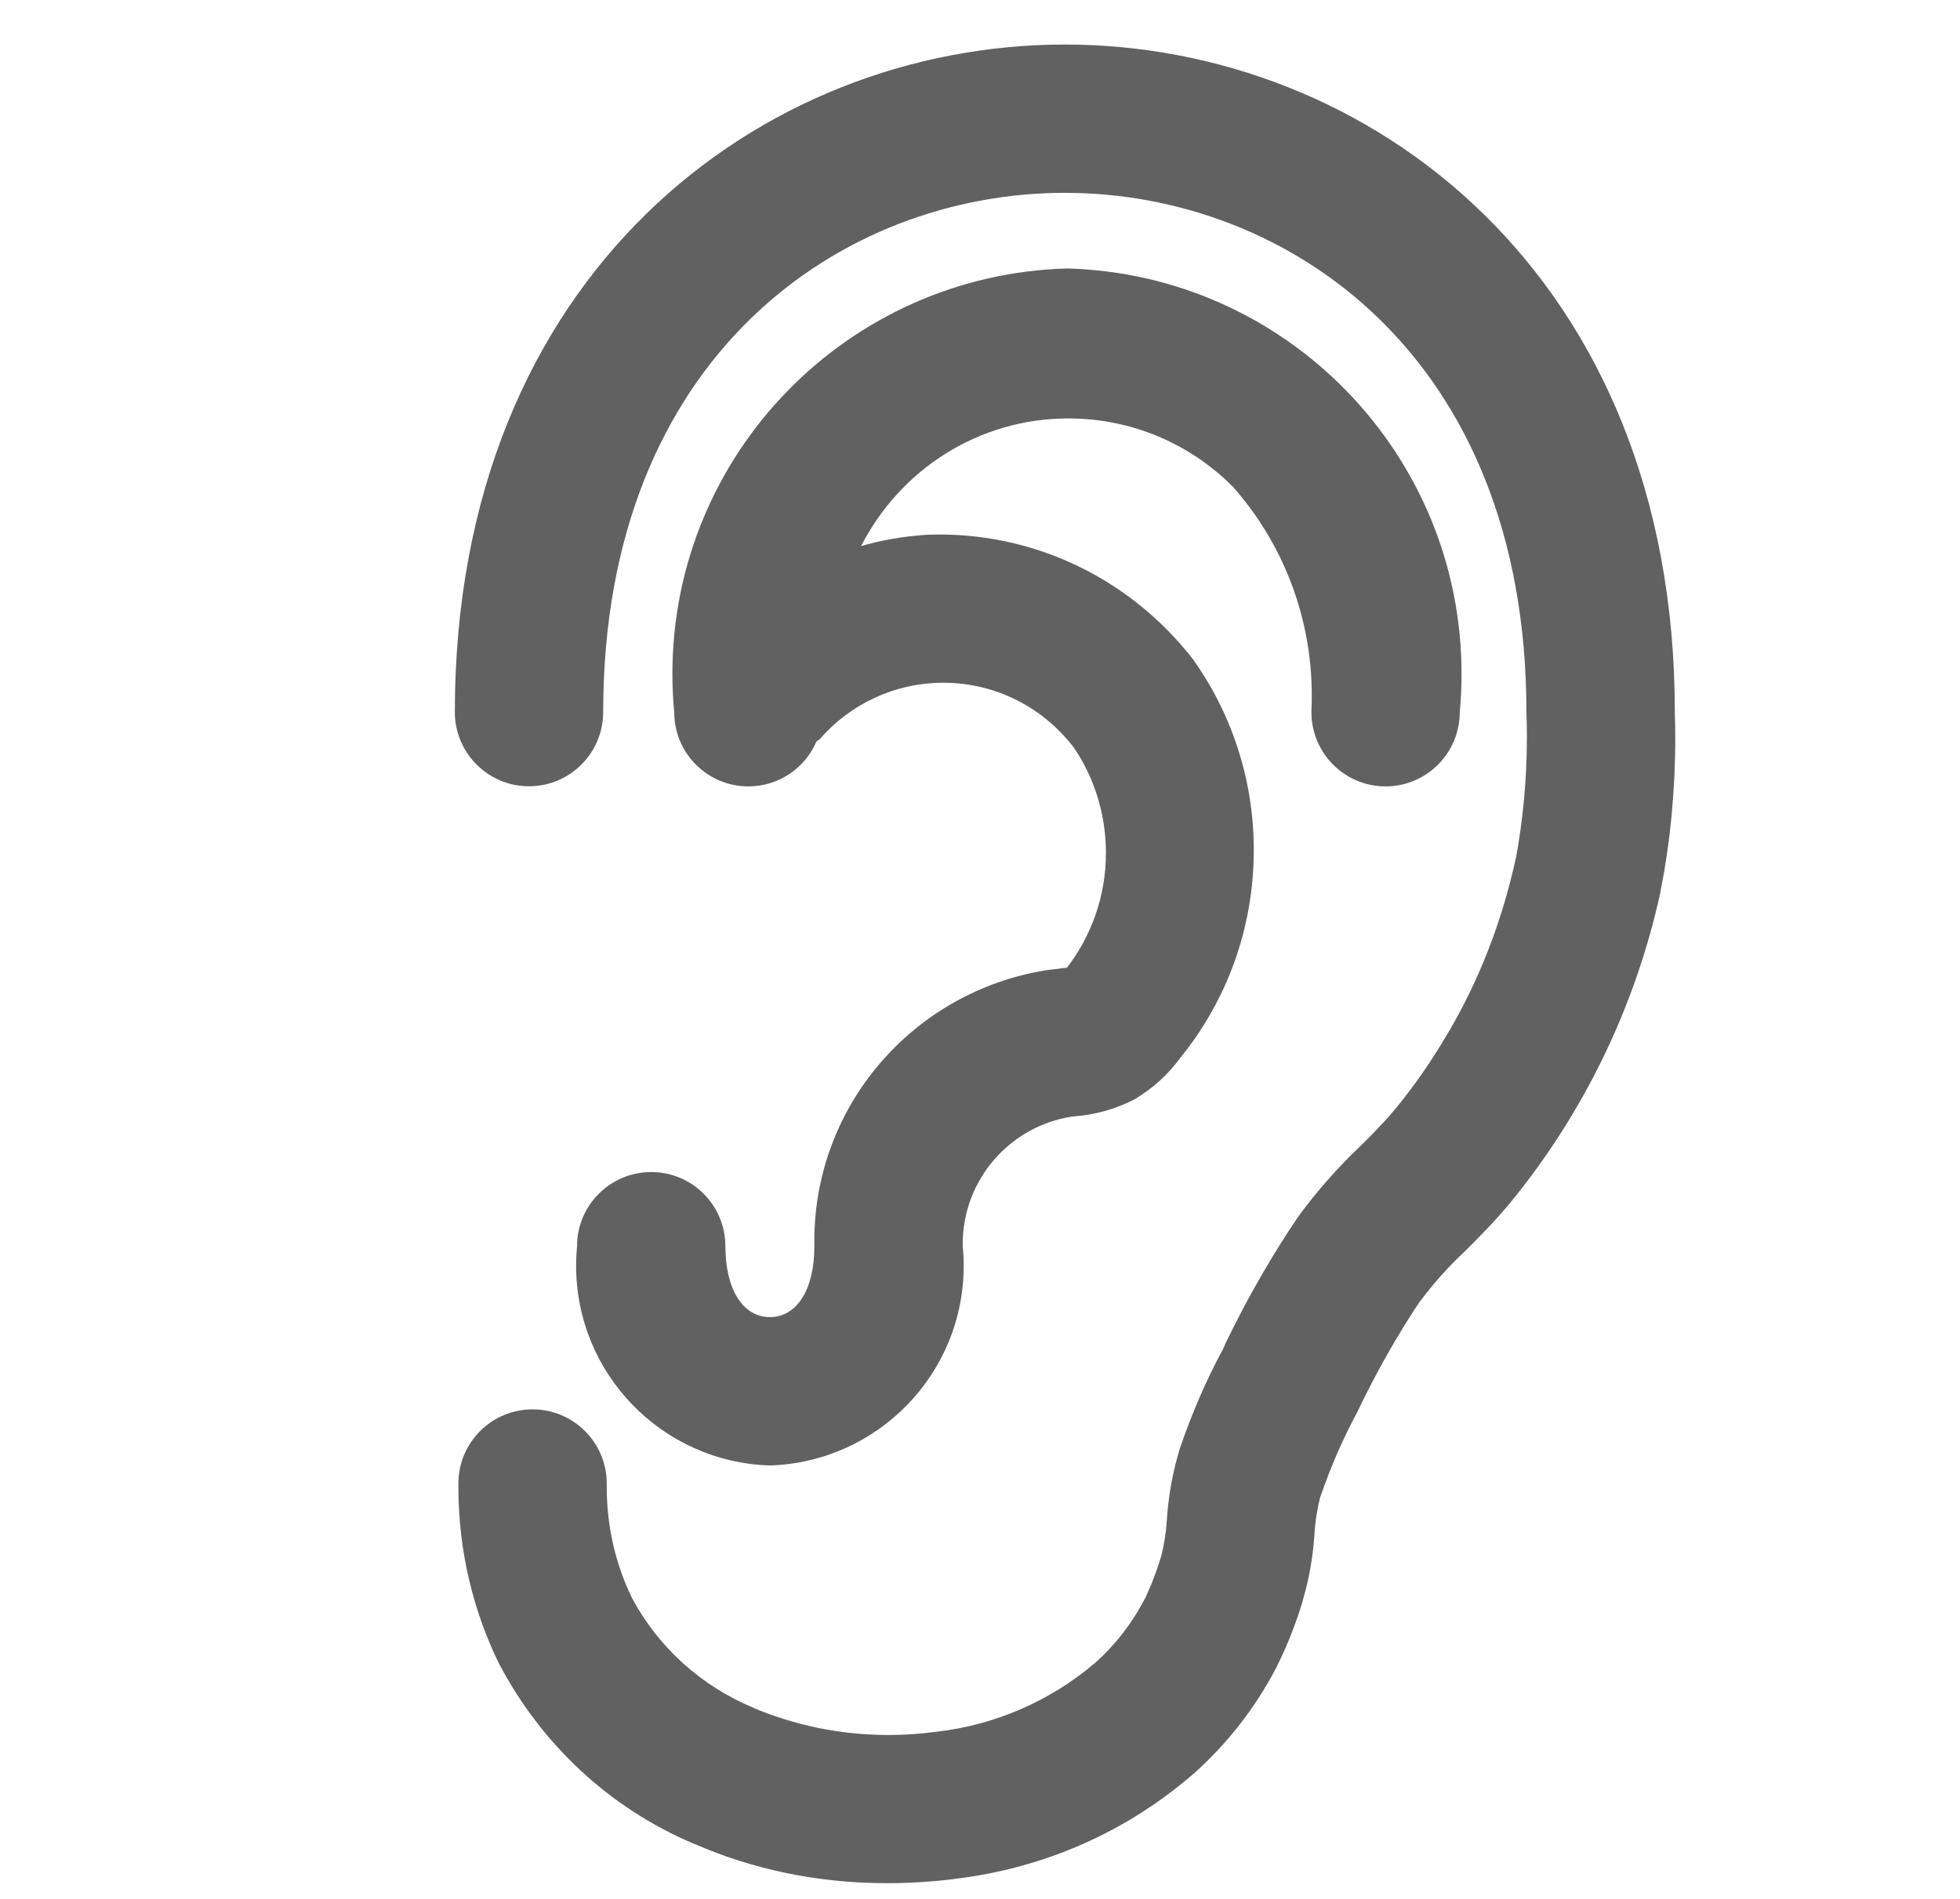 <svg width="32" height="31" viewBox="0 0 32 31" fill="none" xmlns="http://www.w3.org/2000/svg">
<path d="M17.384 0.727C12.436 0.727 7.426 4.47 7.426 11.625C7.426 12.293 7.968 12.836 8.637 12.836C9.305 12.836 9.848 12.293 9.848 11.625C9.848 5.801 13.755 3.148 17.384 3.148C21.014 3.148 24.921 5.801 24.921 11.625C24.926 11.745 24.929 11.887 24.929 12.028C24.929 12.723 24.864 13.402 24.741 14.06L24.752 13.993C24.518 15.07 24.139 16.023 23.626 16.89L23.65 16.846C23.373 17.323 23.086 17.734 22.768 18.119L22.78 18.104C22.598 18.324 22.4 18.523 22.201 18.719C21.835 19.067 21.504 19.443 21.207 19.846L21.191 19.869C20.775 20.48 20.368 21.186 20.013 21.921L19.968 22.023C19.71 22.497 19.464 23.058 19.265 23.64L19.242 23.72C19.147 24.038 19.079 24.409 19.052 24.79L19.051 24.808C19.038 25.021 19.006 25.22 18.957 25.412L18.962 25.391C18.881 25.664 18.79 25.897 18.683 26.119L18.695 26.091C18.481 26.505 18.206 26.857 17.877 27.149L17.873 27.152C17.163 27.755 16.268 28.16 15.284 28.272L15.262 28.274C15.034 28.306 14.772 28.324 14.505 28.324C13.713 28.324 12.958 28.163 12.273 27.87L12.31 27.884C11.445 27.525 10.753 26.894 10.325 26.1L10.315 26.079C10.057 25.552 9.906 24.933 9.906 24.278C9.906 24.258 9.906 24.236 9.906 24.216V24.219C9.906 23.55 9.363 23.008 8.695 23.008C8.026 23.008 7.484 23.55 7.484 24.219C7.484 24.236 7.484 24.256 7.484 24.276C7.484 25.327 7.73 26.321 8.168 27.203L8.15 27.164C8.848 28.489 9.96 29.517 11.31 30.092L11.352 30.108C12.27 30.51 13.339 30.743 14.463 30.743C14.473 30.743 14.484 30.743 14.496 30.743H14.494C14.873 30.743 15.248 30.718 15.614 30.671L15.57 30.675C17.082 30.499 18.425 29.88 19.492 28.952L19.484 28.96C20.04 28.464 20.5 27.875 20.842 27.215L20.858 27.181C21.008 26.882 21.149 26.527 21.262 26.159L21.274 26.111C21.367 25.798 21.434 25.434 21.46 25.058L21.461 25.041C21.474 24.822 21.508 24.618 21.559 24.421L21.554 24.444C21.735 23.918 21.932 23.476 22.16 23.052L22.135 23.102C22.478 22.382 22.826 21.776 23.213 21.198L23.18 21.252C23.407 20.947 23.648 20.679 23.91 20.434L23.913 20.431C24.167 20.179 24.418 19.924 24.651 19.642C25.827 18.212 26.689 16.478 27.106 14.578L27.12 14.497C27.267 13.761 27.351 12.914 27.351 12.048C27.351 11.899 27.348 11.751 27.343 11.604L27.344 11.625C27.344 4.47 22.334 0.727 17.386 0.727H17.384ZM17.08 15.839C14.923 16.186 13.295 18.034 13.295 20.262C13.295 20.291 13.295 20.32 13.296 20.349V20.345C13.296 21.049 13.012 21.502 12.57 21.502C12.128 21.502 11.843 21.048 11.843 20.345C11.843 19.676 11.301 19.134 10.632 19.134C9.964 19.134 9.421 19.676 9.421 20.345C9.412 20.44 9.406 20.55 9.406 20.662C9.406 22.43 10.811 23.868 12.565 23.924H12.57C14.329 23.868 15.734 22.43 15.734 20.662C15.734 20.55 15.728 20.44 15.717 20.331L15.718 20.345C15.718 20.334 15.718 20.322 15.718 20.309C15.718 19.257 16.489 18.386 17.498 18.229L17.509 18.227C17.881 18.203 18.225 18.102 18.534 17.942L18.519 17.949C18.817 17.773 19.066 17.546 19.263 17.279L19.268 17.272C20.017 16.354 20.47 15.169 20.47 13.878C20.47 12.708 20.097 11.624 19.462 10.741L19.473 10.757C18.506 9.517 17.012 8.726 15.334 8.726C15.271 8.726 15.208 8.727 15.146 8.729H15.155C14.754 8.753 14.379 8.819 14.021 8.926L14.057 8.917C14.695 7.67 15.971 6.831 17.444 6.831C18.493 6.831 19.442 7.257 20.128 7.945C20.929 8.85 21.417 10.047 21.417 11.359C21.417 11.453 21.415 11.546 21.41 11.639L21.411 11.627C21.411 12.295 21.953 12.838 22.622 12.838C23.29 12.838 23.832 12.295 23.832 11.627C23.851 11.44 23.862 11.223 23.862 11.003C23.862 7.409 20.999 4.483 17.429 4.383H17.419C13.841 4.484 10.978 7.409 10.978 11.003C10.978 11.223 10.989 11.44 11.01 11.654L11.008 11.627V11.628C11.008 12.296 11.55 12.838 12.218 12.838C12.713 12.838 13.139 12.541 13.325 12.115L13.328 12.107C13.345 12.091 13.366 12.085 13.382 12.068C13.875 11.502 14.597 11.146 15.4 11.146C16.271 11.146 17.046 11.563 17.534 12.208L17.539 12.215C17.862 12.694 18.056 13.286 18.056 13.923C18.056 14.631 17.817 15.284 17.415 15.804L17.419 15.797L17.08 15.839Z" fill="#616161"/>
</svg>
